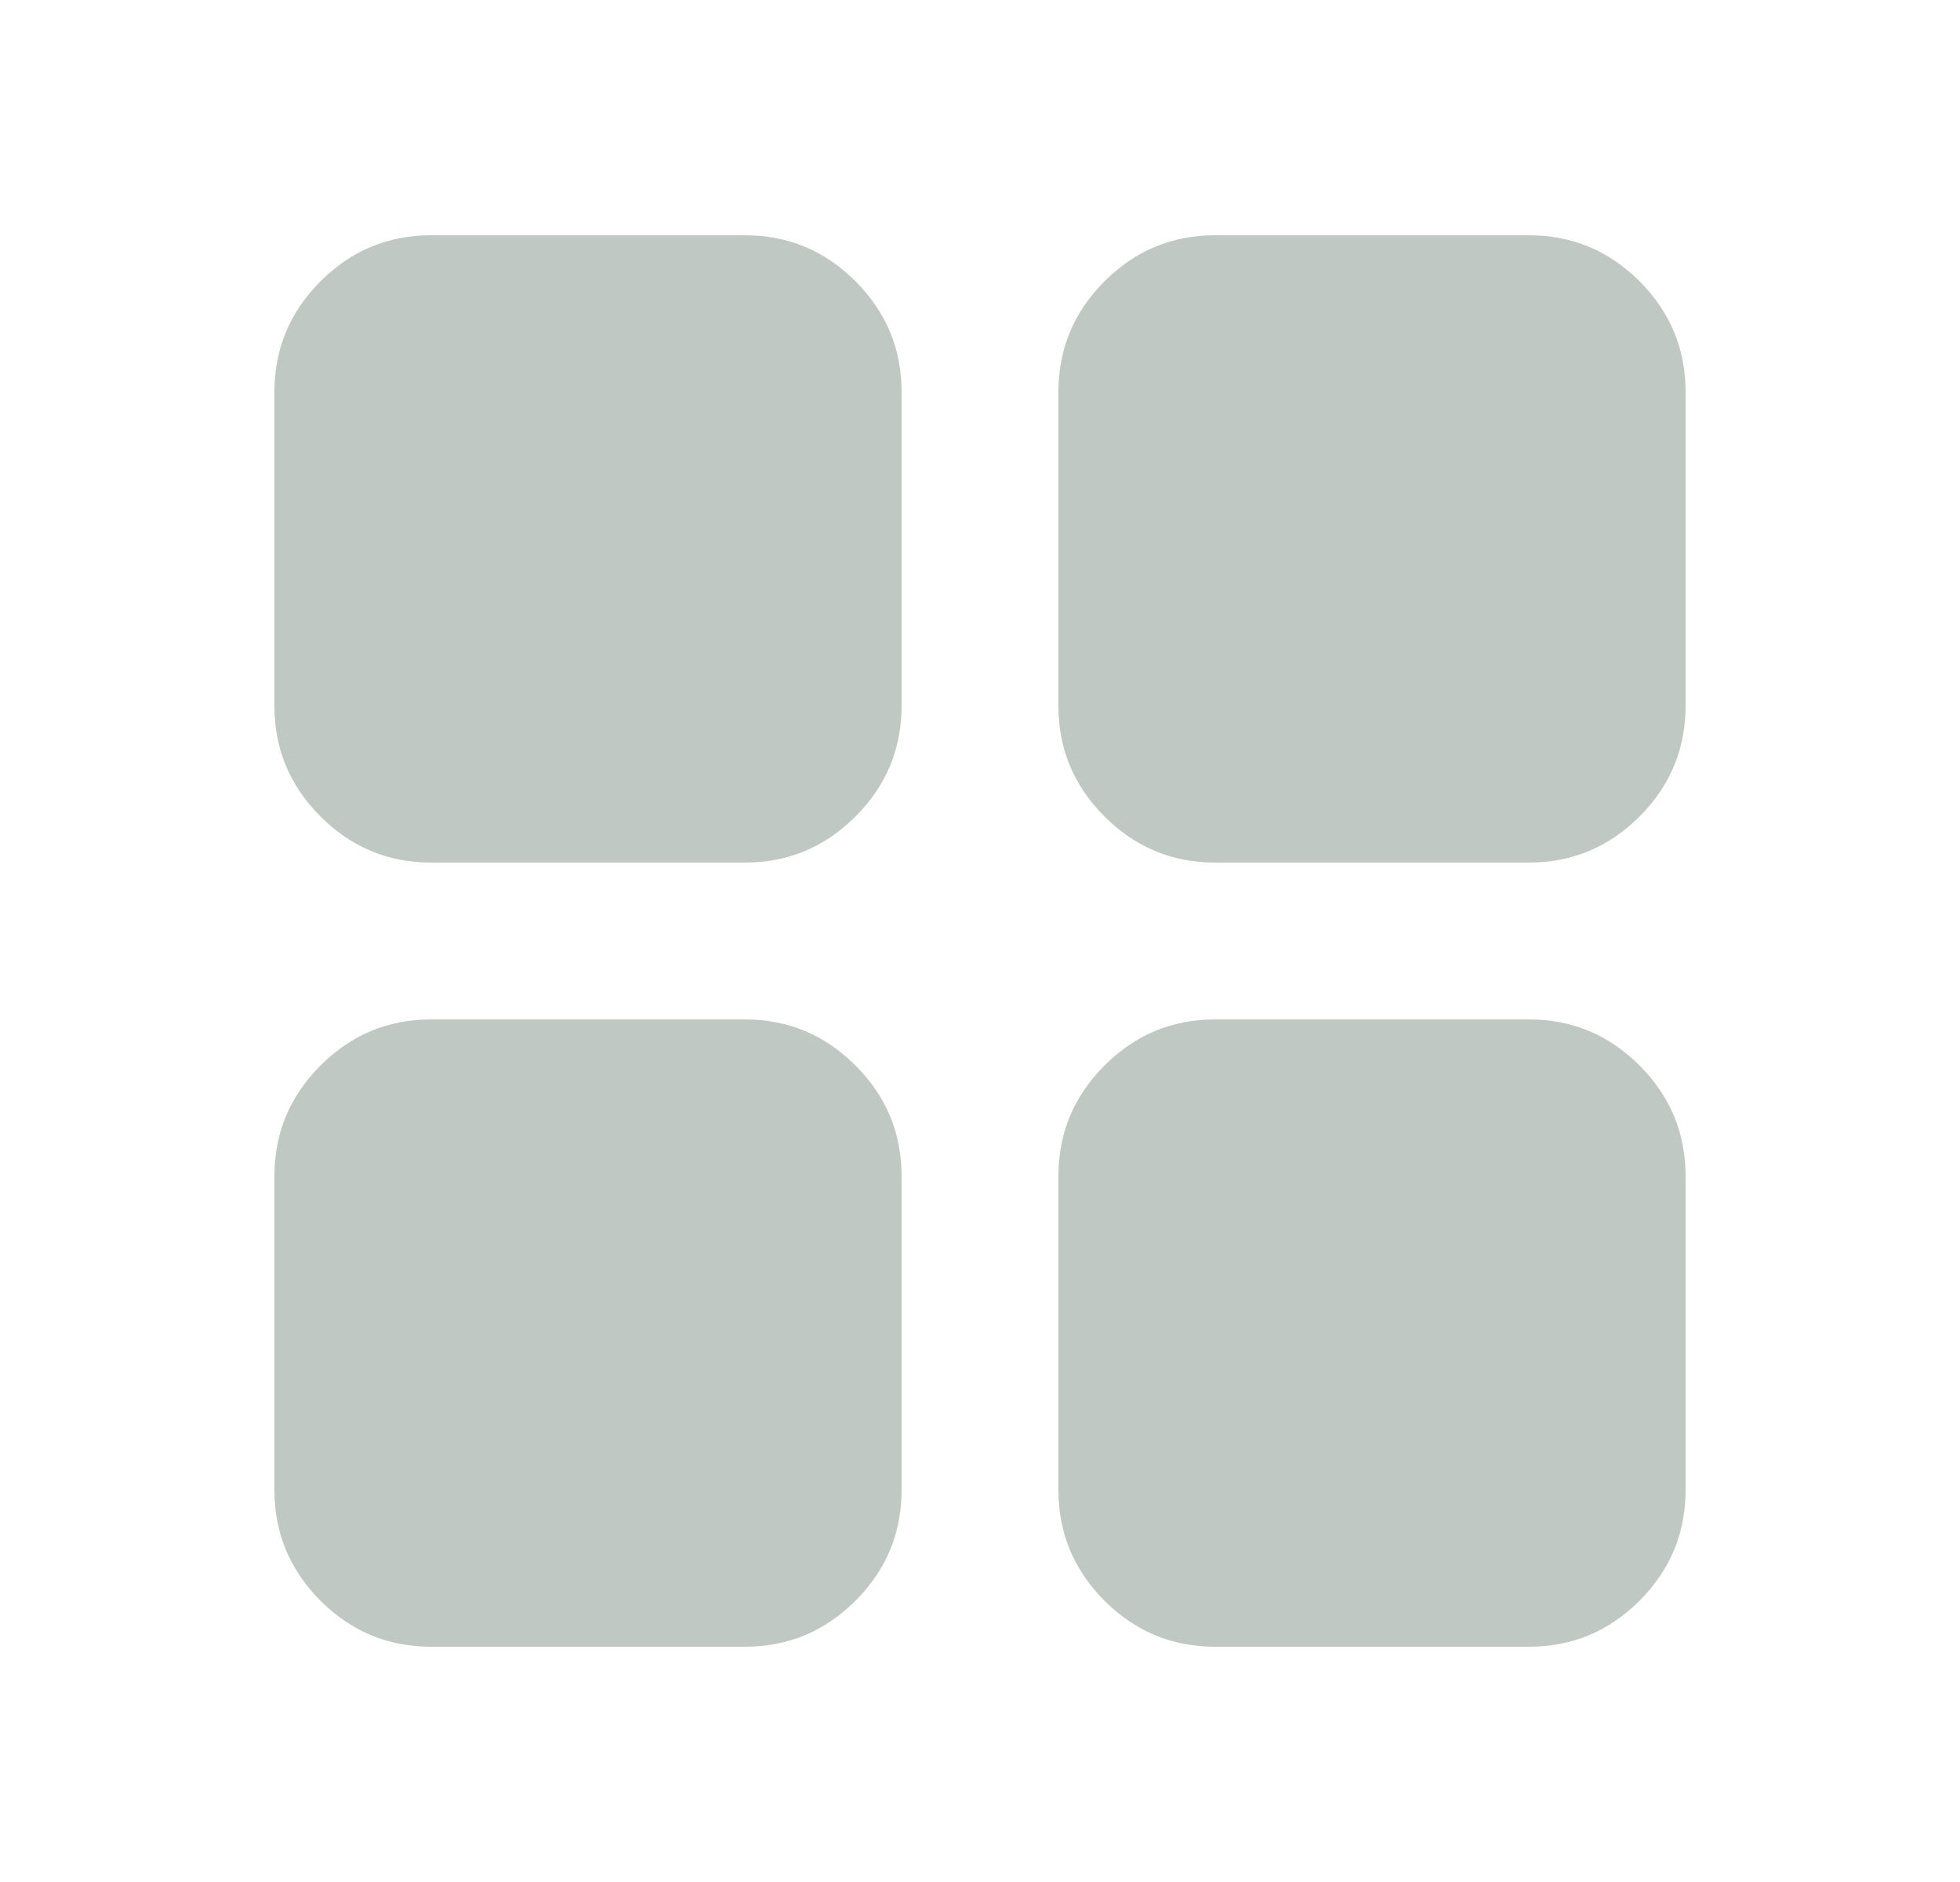 <svg width="25" height="24" viewBox="0 0 25 24" fill="none" xmlns="http://www.w3.org/2000/svg">
<mask id="mask0_1225_11870" style="mask-type:alpha" maskUnits="userSpaceOnUse" x="0" y="0" width="25" height="24">
<rect x="0.5" width="24" height="24" fill="#D9D9D9"/>
</mask>
<g mask="url(#mask0_1225_11870)">
<path d="M5.5 11C4.95 11 4.479 10.804 4.088 10.412C3.696 10.021 3.5 9.55 3.5 9V5C3.5 4.45 3.696 3.979 4.088 3.587C4.479 3.196 4.95 3 5.5 3H9.5C10.05 3 10.521 3.196 10.912 3.587C11.304 3.979 11.5 4.45 11.5 5V9C11.5 9.55 11.304 10.021 10.912 10.412C10.521 10.804 10.05 11 9.5 11H5.5ZM5.5 21C4.95 21 4.479 20.804 4.088 20.413C3.696 20.021 3.5 19.55 3.5 19V15C3.5 14.45 3.696 13.979 4.088 13.588C4.479 13.196 4.95 13 5.5 13H9.5C10.05 13 10.521 13.196 10.912 13.588C11.304 13.979 11.5 14.45 11.5 15V19C11.5 19.55 11.304 20.021 10.912 20.413C10.521 20.804 10.05 21 9.5 21H5.5ZM15.5 11C14.95 11 14.479 10.804 14.088 10.412C13.696 10.021 13.5 9.55 13.5 9V5C13.5 4.45 13.696 3.979 14.088 3.587C14.479 3.196 14.95 3 15.5 3H19.5C20.05 3 20.521 3.196 20.913 3.587C21.304 3.979 21.5 4.45 21.5 5V9C21.5 9.55 21.304 10.021 20.913 10.412C20.521 10.804 20.05 11 19.5 11H15.5ZM15.5 21C14.95 21 14.479 20.804 14.088 20.413C13.696 20.021 13.5 19.55 13.5 19V15C13.5 14.45 13.696 13.979 14.088 13.588C14.479 13.196 14.95 13 15.5 13H19.5C20.05 13 20.521 13.196 20.913 13.588C21.304 13.979 21.5 14.45 21.5 15V19C21.5 19.55 21.304 20.021 20.913 20.413C20.521 20.804 20.05 21 19.5 21H15.5Z" fill="#C0C8C4"/>
</g>
</svg>
